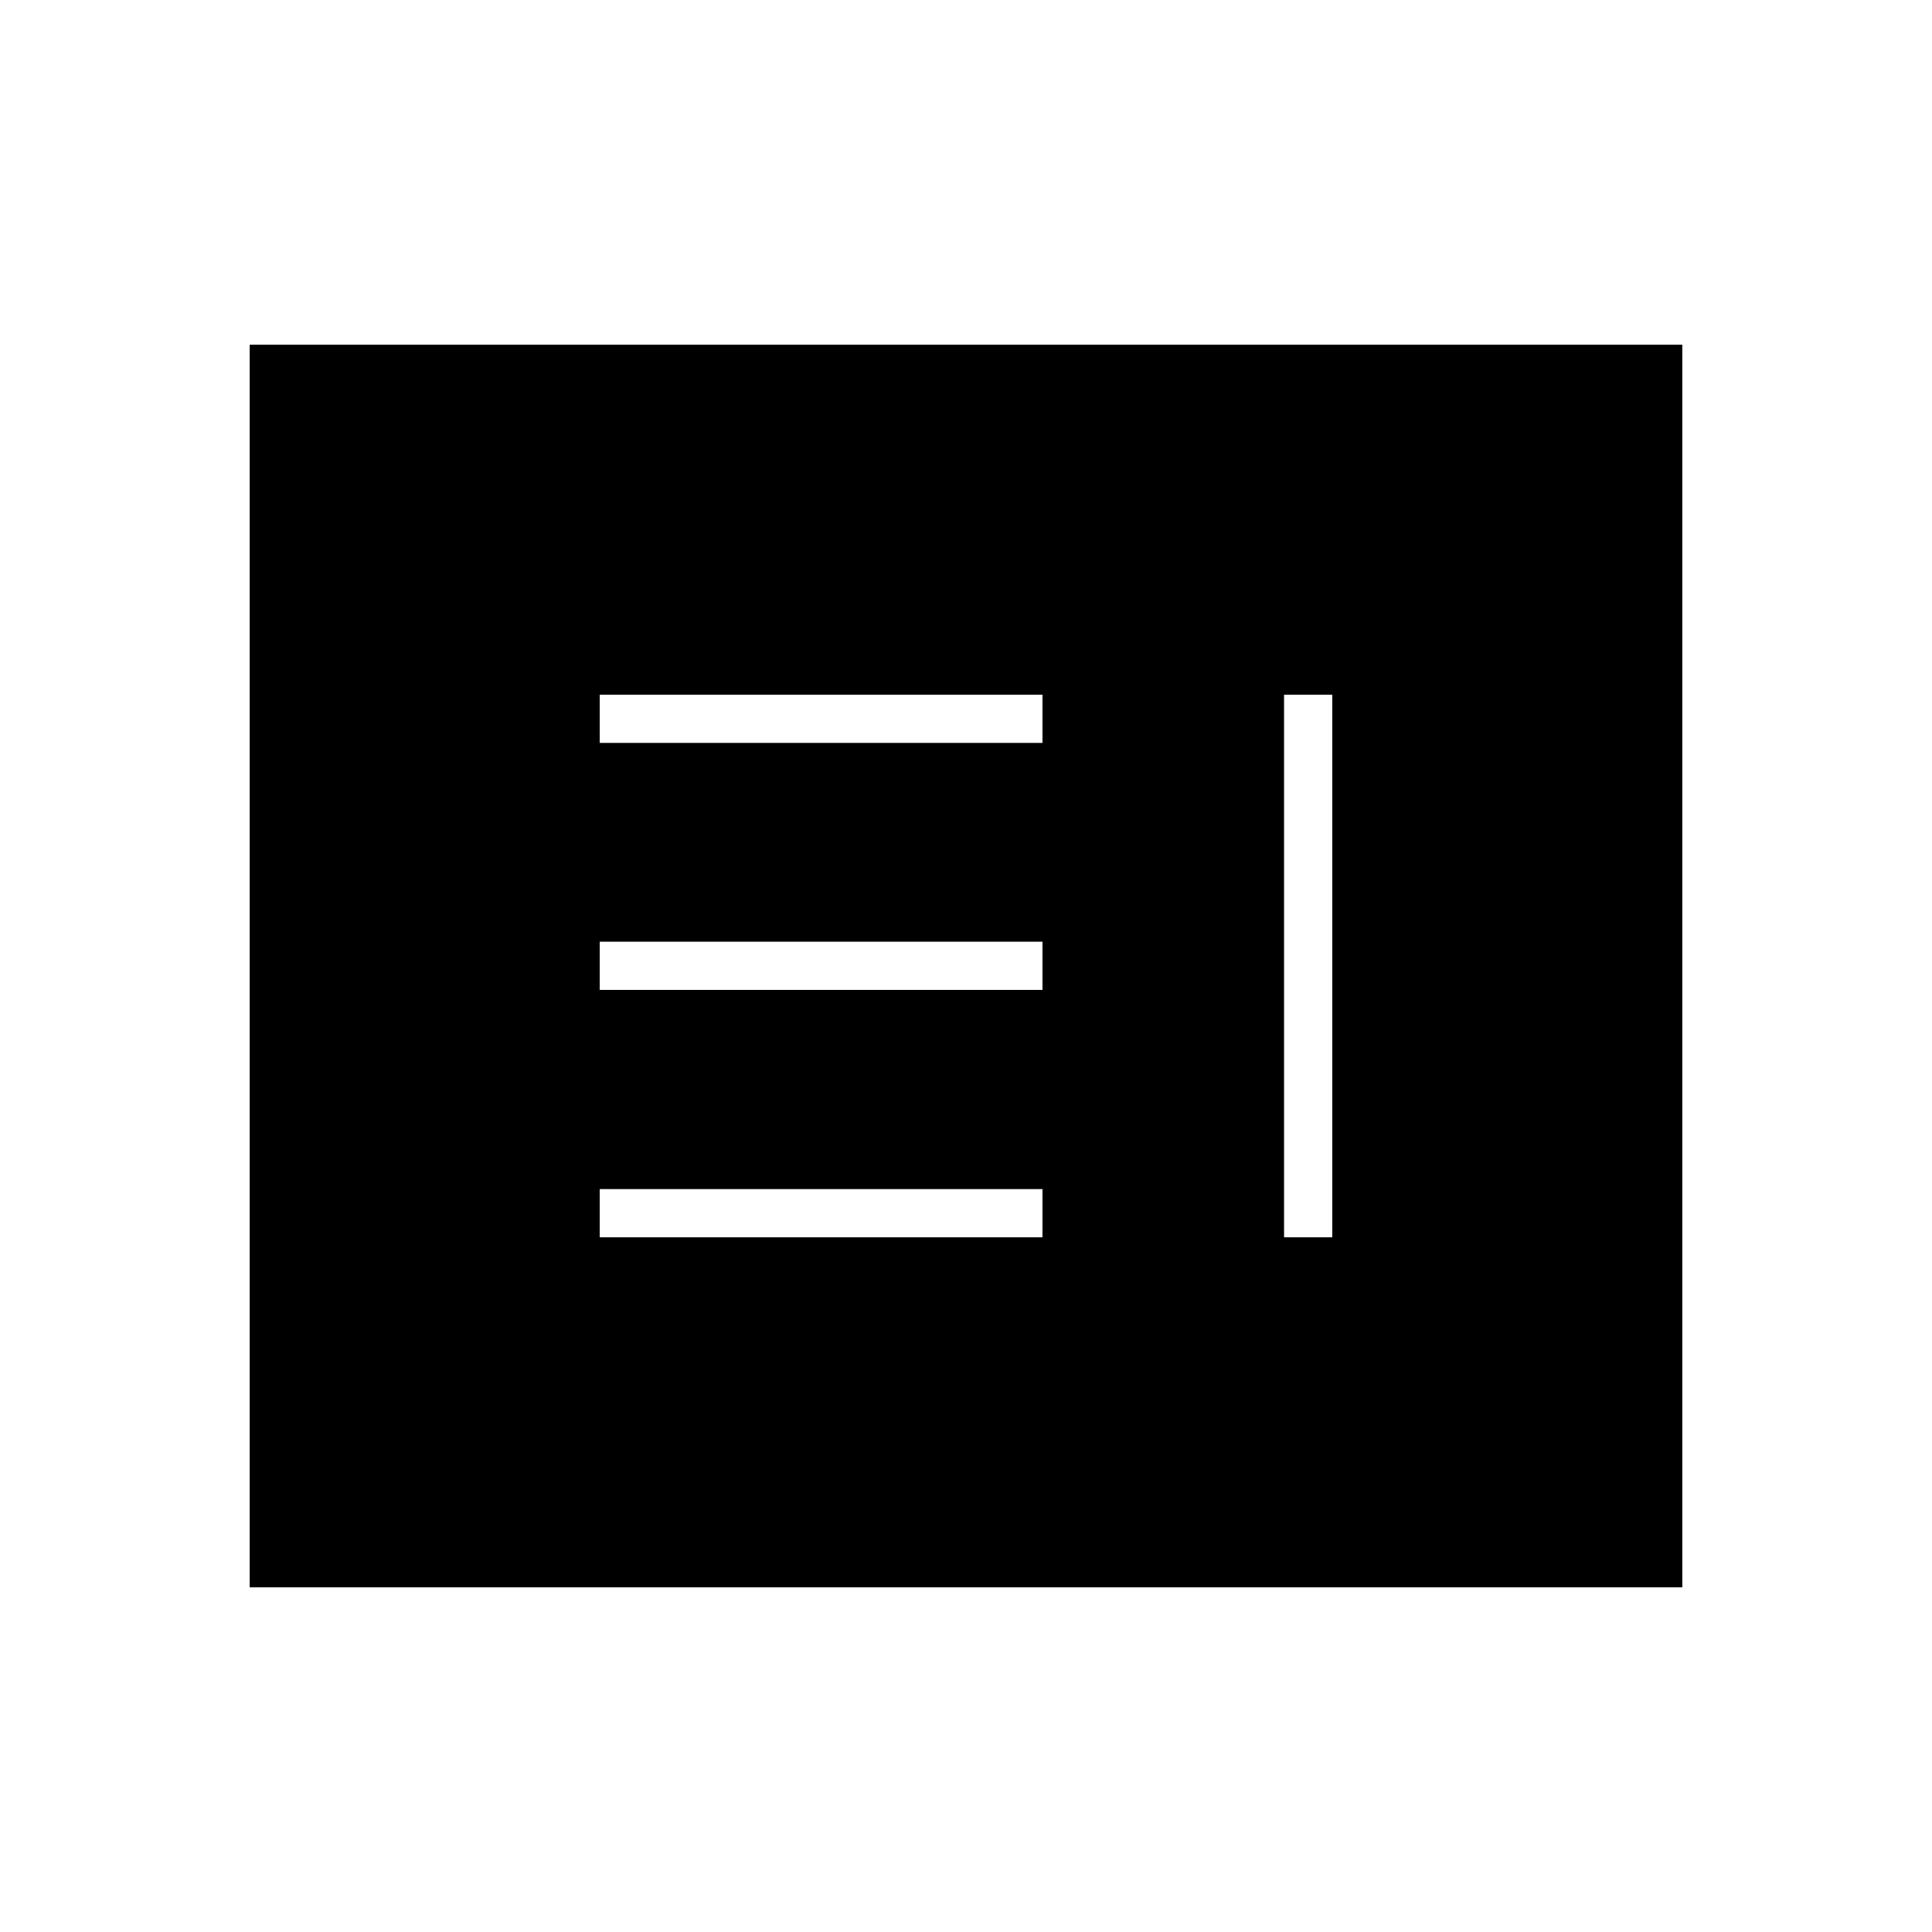 <svg xmlns="http://www.w3.org/2000/svg" height="20" viewBox="0 -960 960 960" width="20"><path d="M298-345.19h220v-23.96H298v23.96Zm340.04 0H662v-269.62h-23.96v269.62ZM298-468.12h220v-23.96H298v23.96Zm0-122.73h220v-23.96H298v23.96ZM124.08-171.27v-617.46h711.84v617.46H124.08Z"/></svg>